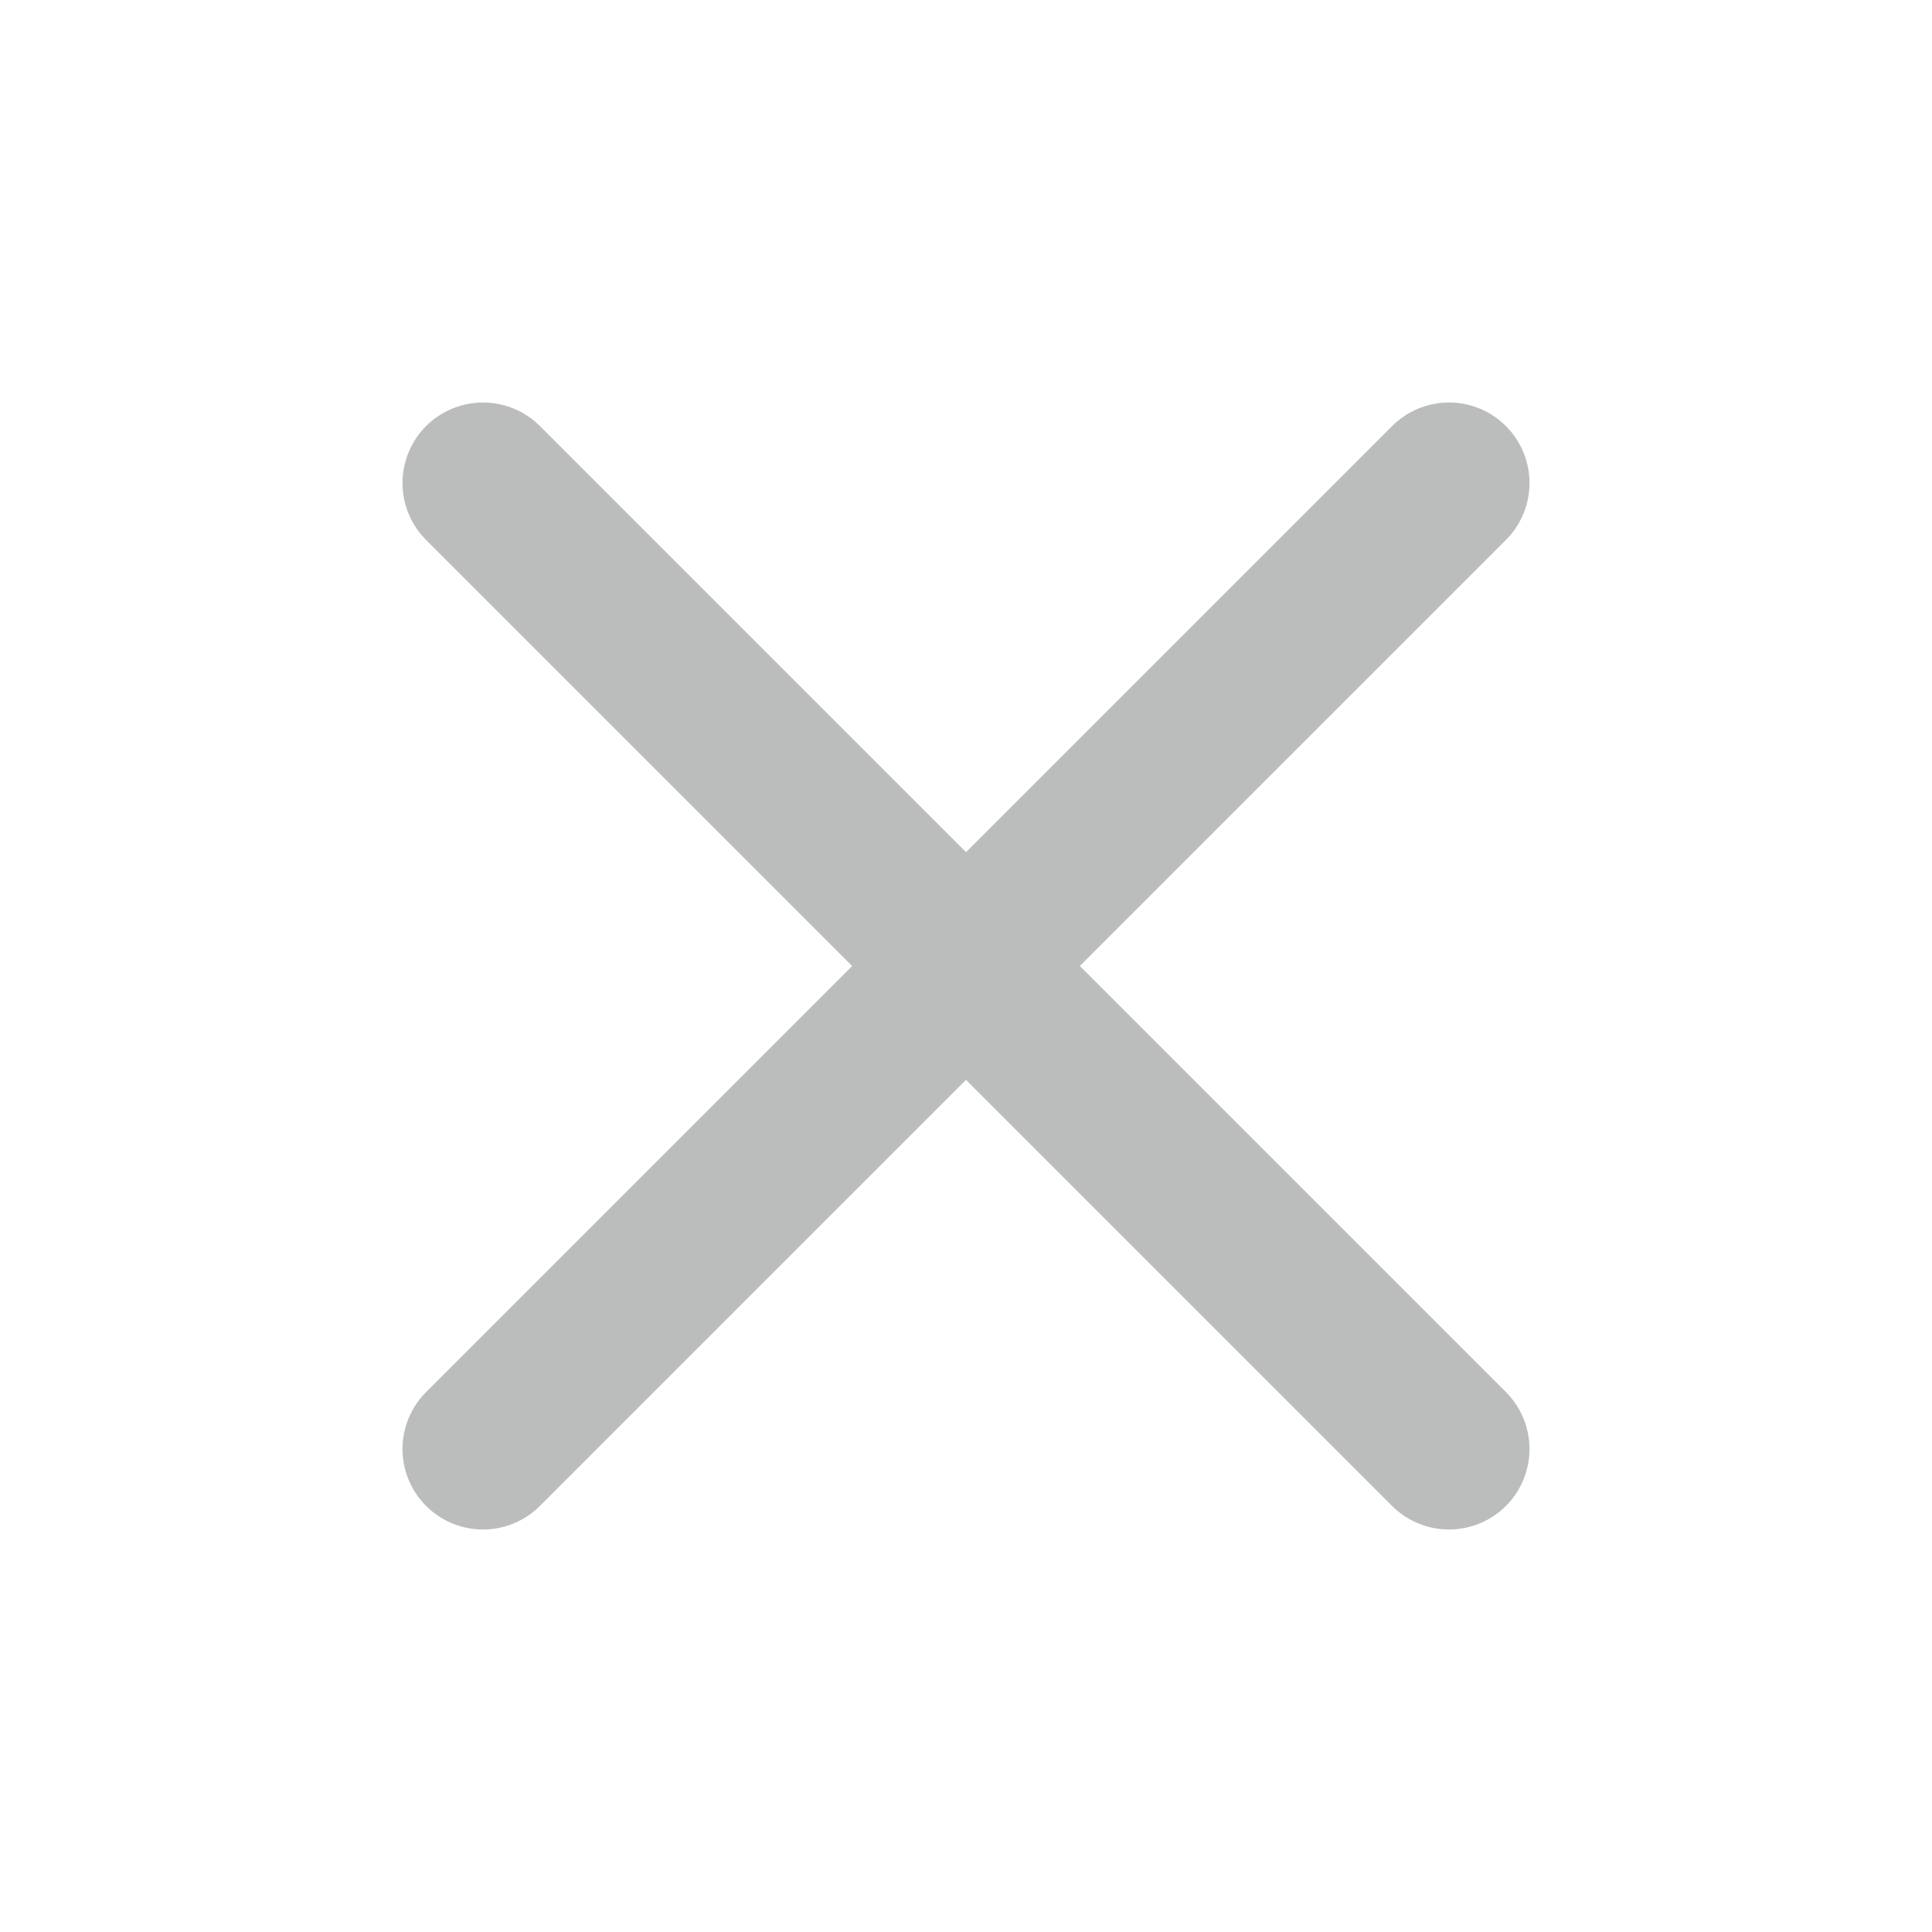 <svg width="24" height="24" viewBox="0 0 24 24" fill="none" xmlns="http://www.w3.org/2000/svg">
<path d="M18 6L6 18" stroke="#BBBCBC" stroke-width="2" stroke-linecap="round" stroke-linejoin="round"/>
<path d="M6 6L18 18" stroke="#BBBCBC" stroke-width="2" stroke-linecap="round" stroke-linejoin="round"/>
</svg>
